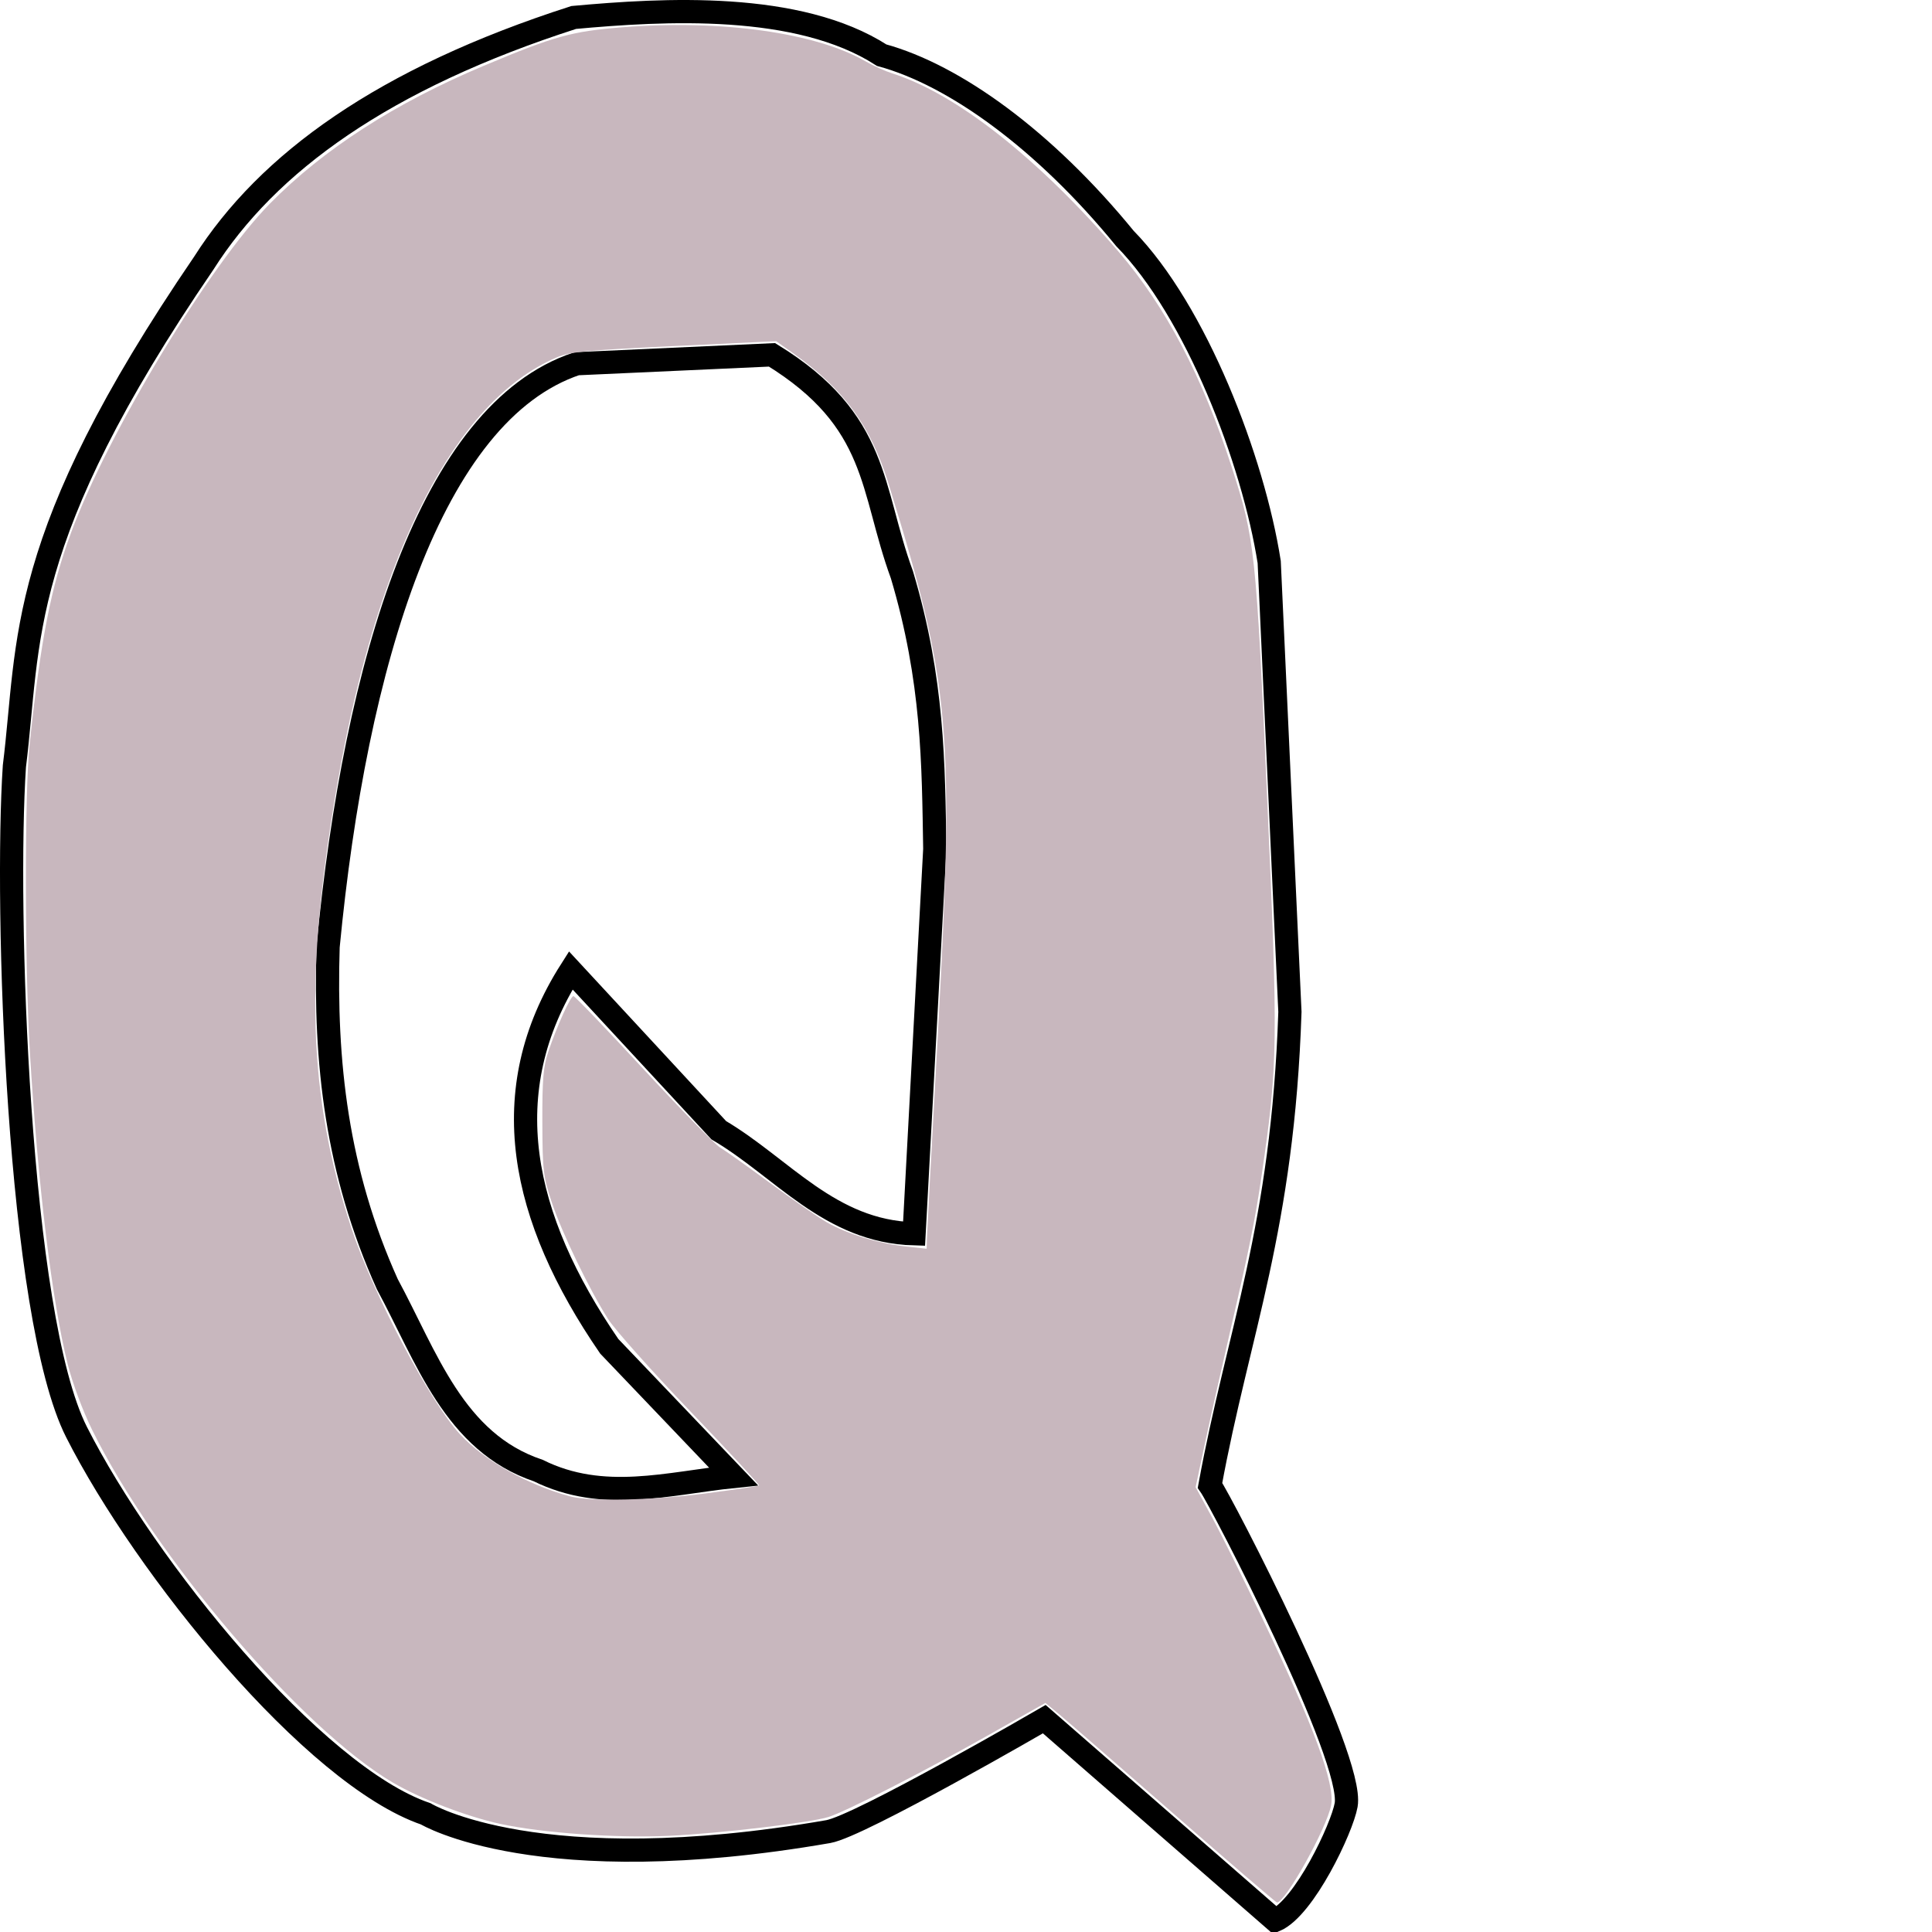 <?xml version="1.0" encoding="UTF-8" standalone="no"?>
<!-- Created with Inkscape (http://www.inkscape.org/) -->

<svg
   xmlns:dc="http://purl.org/dc/elements/1.1/"
   xmlns:cc="http://creativecommons.org/ns#"
   xmlns:rdf="http://www.w3.org/1999/02/22-rdf-syntax-ns#"
   xmlns:svg="http://www.w3.org/2000/svg"
   xmlns="http://www.w3.org/2000/svg"
   xmlns:sodipodi="http://sodipodi.sourceforge.net/DTD/sodipodi-0.dtd"
   xmlns:inkscape="http://www.inkscape.org/namespaces/inkscape"
   preserveAspectRatio="xMinYMin meet"
   viewBox="0 0 1050 1050"
   width="100%"
   height="100%"
   id="svg3046"
   version="1.1"
   inkscape:version="0.48.4 r9939"
   sodipodi:docname="Q.svg">
  <defs
     id="defs3048" />
  <sodipodi:namedview
     id="base"
     pagecolor="#ffffff"
     bordercolor="#666666"
     borderopacity="1.0"
     inkscape:pageopacity="0.0"
     inkscape:pageshadow="2"
     inkscape:zoom="0.63714286"
     inkscape:cx="525"
     inkscape:cy="525"
     inkscape:document-units="px"
     inkscape:current-layer="layer1"
     showgrid="false"
     inkscape:window-width="1600"
     inkscape:window-height="838"
     inkscape:window-x="-8"
     inkscape:window-y="-8"
     inkscape:window-maximized="1"
     fit-margin-top="0"
     fit-margin-left="0"
     fit-margin-right="0"
     fit-margin-bottom="0" />
  <g
     inkscape:label="Calque 1"
     inkscape:groupmode="layer"
     id="layer1"
     transform="translate(-18.765,10.434)">
    <path
       style="fill:none;stroke:#000000;stroke-width:12.615px;stroke-linecap:butt;stroke-linejoin:miter;stroke-opacity:1"
       d="M 330.574,-0.94 C 227.325,32.236 164.194,77.949 129.525,132.557 26.621,283.344 35.163,337.222 26.587,405.984 c -5.082,76.016 1.757,298.707 33.776,361.889 37.406,73.811 128.696,186.574 189.791,207.483 0,0 61.119,36.993 218.742,9.65 17.141,-2.973 117.413,-61.119 117.413,-61.119 l 125.455,109.371 c 15.9,-6.814 36.367,-50.077 38.602,-62.727 4.484,-25.386 -67.667,-164.721 -73.986,-173.707 15.262,-83.42 39.571,-139.704 43.427,-257.343 L 708.548,295.005 C 699.903,239.783 668.747,158.55 630.155,119.187 586.351,65.558 537.451,30.336 497.931,19.55 452.508,-9.698 379.301,-5.376 330.574,-0.94 z"
       id="path3030"
       inkscape:connector-curvature="0"
       sodipodi:nodetypes="cccscsccscccccc" />
    <path
       style="fill:none;stroke:#000000;stroke-width:12.615px;stroke-linecap:butt;stroke-linejoin:miter;stroke-opacity:1"
       d="M 332.183,187.242 C 253.017,213.629 211.907,349.565 197.077,504.096 c -1.928,62.811 4.635,122.238 32.168,183.357 21.445,39.674 36.272,85.967 82.028,101.329 35.385,17.508 70.769,6.842 106.154,3.217 L 349.875,721.23 C 301.808,651.184 287.102,582.727 328.966,516.963 l 80.42,86.853 c 34.478,20.276 60.258,55.049 106.154,56.294 l 11.259,-209.092 c -0.772,-46.203 -0.701,-91.565 -17.86,-149.078 -17.15,-46.756 -12.135,-83.564 -70.602,-119.524 z"
       id="path3032"
       inkscape:connector-curvature="0"
       sodipodi:nodetypes="ccccccccccccc" />
    <path
       style="color:#000000;fill:#c8b7be;fill-opacity:1;stroke:#000000;stroke-width:0;stroke-linecap:butt;stroke-linejoin:miter;stroke-miterlimit:4;stroke-opacity:1;stroke-dasharray:none;stroke-dashoffset:0;marker:none;visibility:visible;display:inline;overflow:visible;enable-background:accumulate"
       d="m 656.65,975.32 c -30.321,-26.494 -58.413,-50.889 -62.426,-54.211 l -7.297,-6.039 -31.827,17.968 c -35.247,19.898 -76.471,40.984 -86.067,44.023 -9.775,3.096 -59.348,8.957 -86.488,10.226 -28.614,1.338 -68.882,-1.496 -91.852,-6.464 -18.069,-3.908 -43.299,-13.601 -58.328,-22.41 C 182.724,929.32 102.729,835.506 68.784,766.577 63.736,756.325 58.138,741.261 55.566,731.01 47.016,696.923 39.298,633.212 34.992,561.176 32.182,514.17 32.102,419.616 34.851,394.01 41.086,335.922 46.413,308.781 57.441,278.921 77.386,224.914 132.621,133.567 165.552,100.126 194.566,70.662 233.383,45.638 281.416,25.434 320.079,9.17 329.314,6.603 357.159,4.382 410.847,0.099 462.279,7.332 489.295,22.964 c 4.016,2.324 10.503,5.244 14.415,6.489 34.949,11.123 79.335,46.101 122.979,96.915 25.676,29.893 45.655,67.995 61.673,117.61 12.331,38.195 13.097,45.358 19.002,177.597 6.062,135.768 5.916,146.345 -2.849,206.29 -3.606,24.664 -6.758,40.315 -17.009,84.472 -4.882,21.029 -11.143,48.863 -13.912,61.853 l -5.036,23.618 8.928,16.395 c 4.911,9.017 17.225,33.758 27.366,54.979 28.026,58.648 39.531,89.884 37.364,101.436 -2.344,12.494 -24.929,53.039 -29.469,52.904 -0.533,-0.016 -25.776,-21.706 -56.097,-48.2 z M 402.607,801.165 c 15.441,-2.006 28.354,-3.927 28.696,-4.269 0.342,-0.342 -16.499,-18.508 -37.426,-40.368 -20.927,-21.86 -40.992,-44.37 -44.59,-50.023 -10.332,-16.233 -25.195,-47.023 -30.665,-63.524 -4.633,-13.976 -5.018,-17.262 -5.104,-43.57 -0.076,-23.237 0.514,-30.247 3.218,-38.235 4.801,-14.182 12.069,-30.232 13.689,-30.232 0.769,0 17.903,17.856 38.076,39.679 20.173,21.824 38.911,40.999 41.642,42.612 2.731,1.613 14.897,10.257 27.036,19.209 12.139,8.952 26.073,18.592 30.963,21.423 10.765,6.23 28.104,11.518 43.125,13.151 l 11.115,1.208 0.112,-5.065 c 0.061,-2.786 2.662,-51.48 5.78,-108.21 9.296,-169.163 7.21,-192.908 -26.56,-302.321 -9.746,-31.577 -24.124,-51.331 -51.549,-70.826 l -9.573,-6.805 -55.581,2.649 c -48.629,2.318 -56.648,3.11 -64.114,6.334 -54.617,23.585 -96.742,105.452 -118.592,230.479 -18.296,104.689 -16.255,170.826 7.491,242.746 11.768,35.643 42.637,94.207 58.941,111.824 13.234,14.299 36.449,27.406 59.804,33.765 10.713,2.917 44.838,2.165 74.065,-1.631 l -4e-5,0 z"
       id="path3549"
       inkscape:connector-curvature="0" />
  </g>
  <script
     id="script3287">
	document.getElementById(&quot;svg3046&quot;).addEventListener(&quot;click&quot;,sendClickToParentDocument,false);
	function sendClickToParentDocument(evt)
		{
			// SVGElementInstance objects aren't normal DOM nodes, so fetch the corresponding 'use' element instead
			var target = evt.target;
			if(target.correspondingUseElement)
				target = target.correspondingUseElement;
      
      // call a method in the parent document if it exists
      if (window.parent.svgElementClicked)
				window.parent.svgElementClicked(target);
			else
				alert(&quot;You clicked '&quot; + target.id + &quot;' which is a &quot; + target.nodeName + &quot; element&quot;);
		}
  </script>
  <!--
  <script xlink:href="../../../src/js.js"/>
  <script>
	document.getElementById("svg3020").addEventListener("click",sendClickToParentDocument,false);
	function sendClickToParentDocument(evt)
		{
			// SVGElementInstance objects aren't normal DOM nodes, so fetch the corresponding 'use' element instead
			var target = evt.target;
			if(target.correspondingUseElement)
				target = target.correspondingUseElement;
				
				//svgElementClicked(target);
				top.svgElementClicked(target);
			//	alert("You clicked '" + target.id + "' which is a " + target.nodeName + " element");
		}
  </script>-->
</svg>
